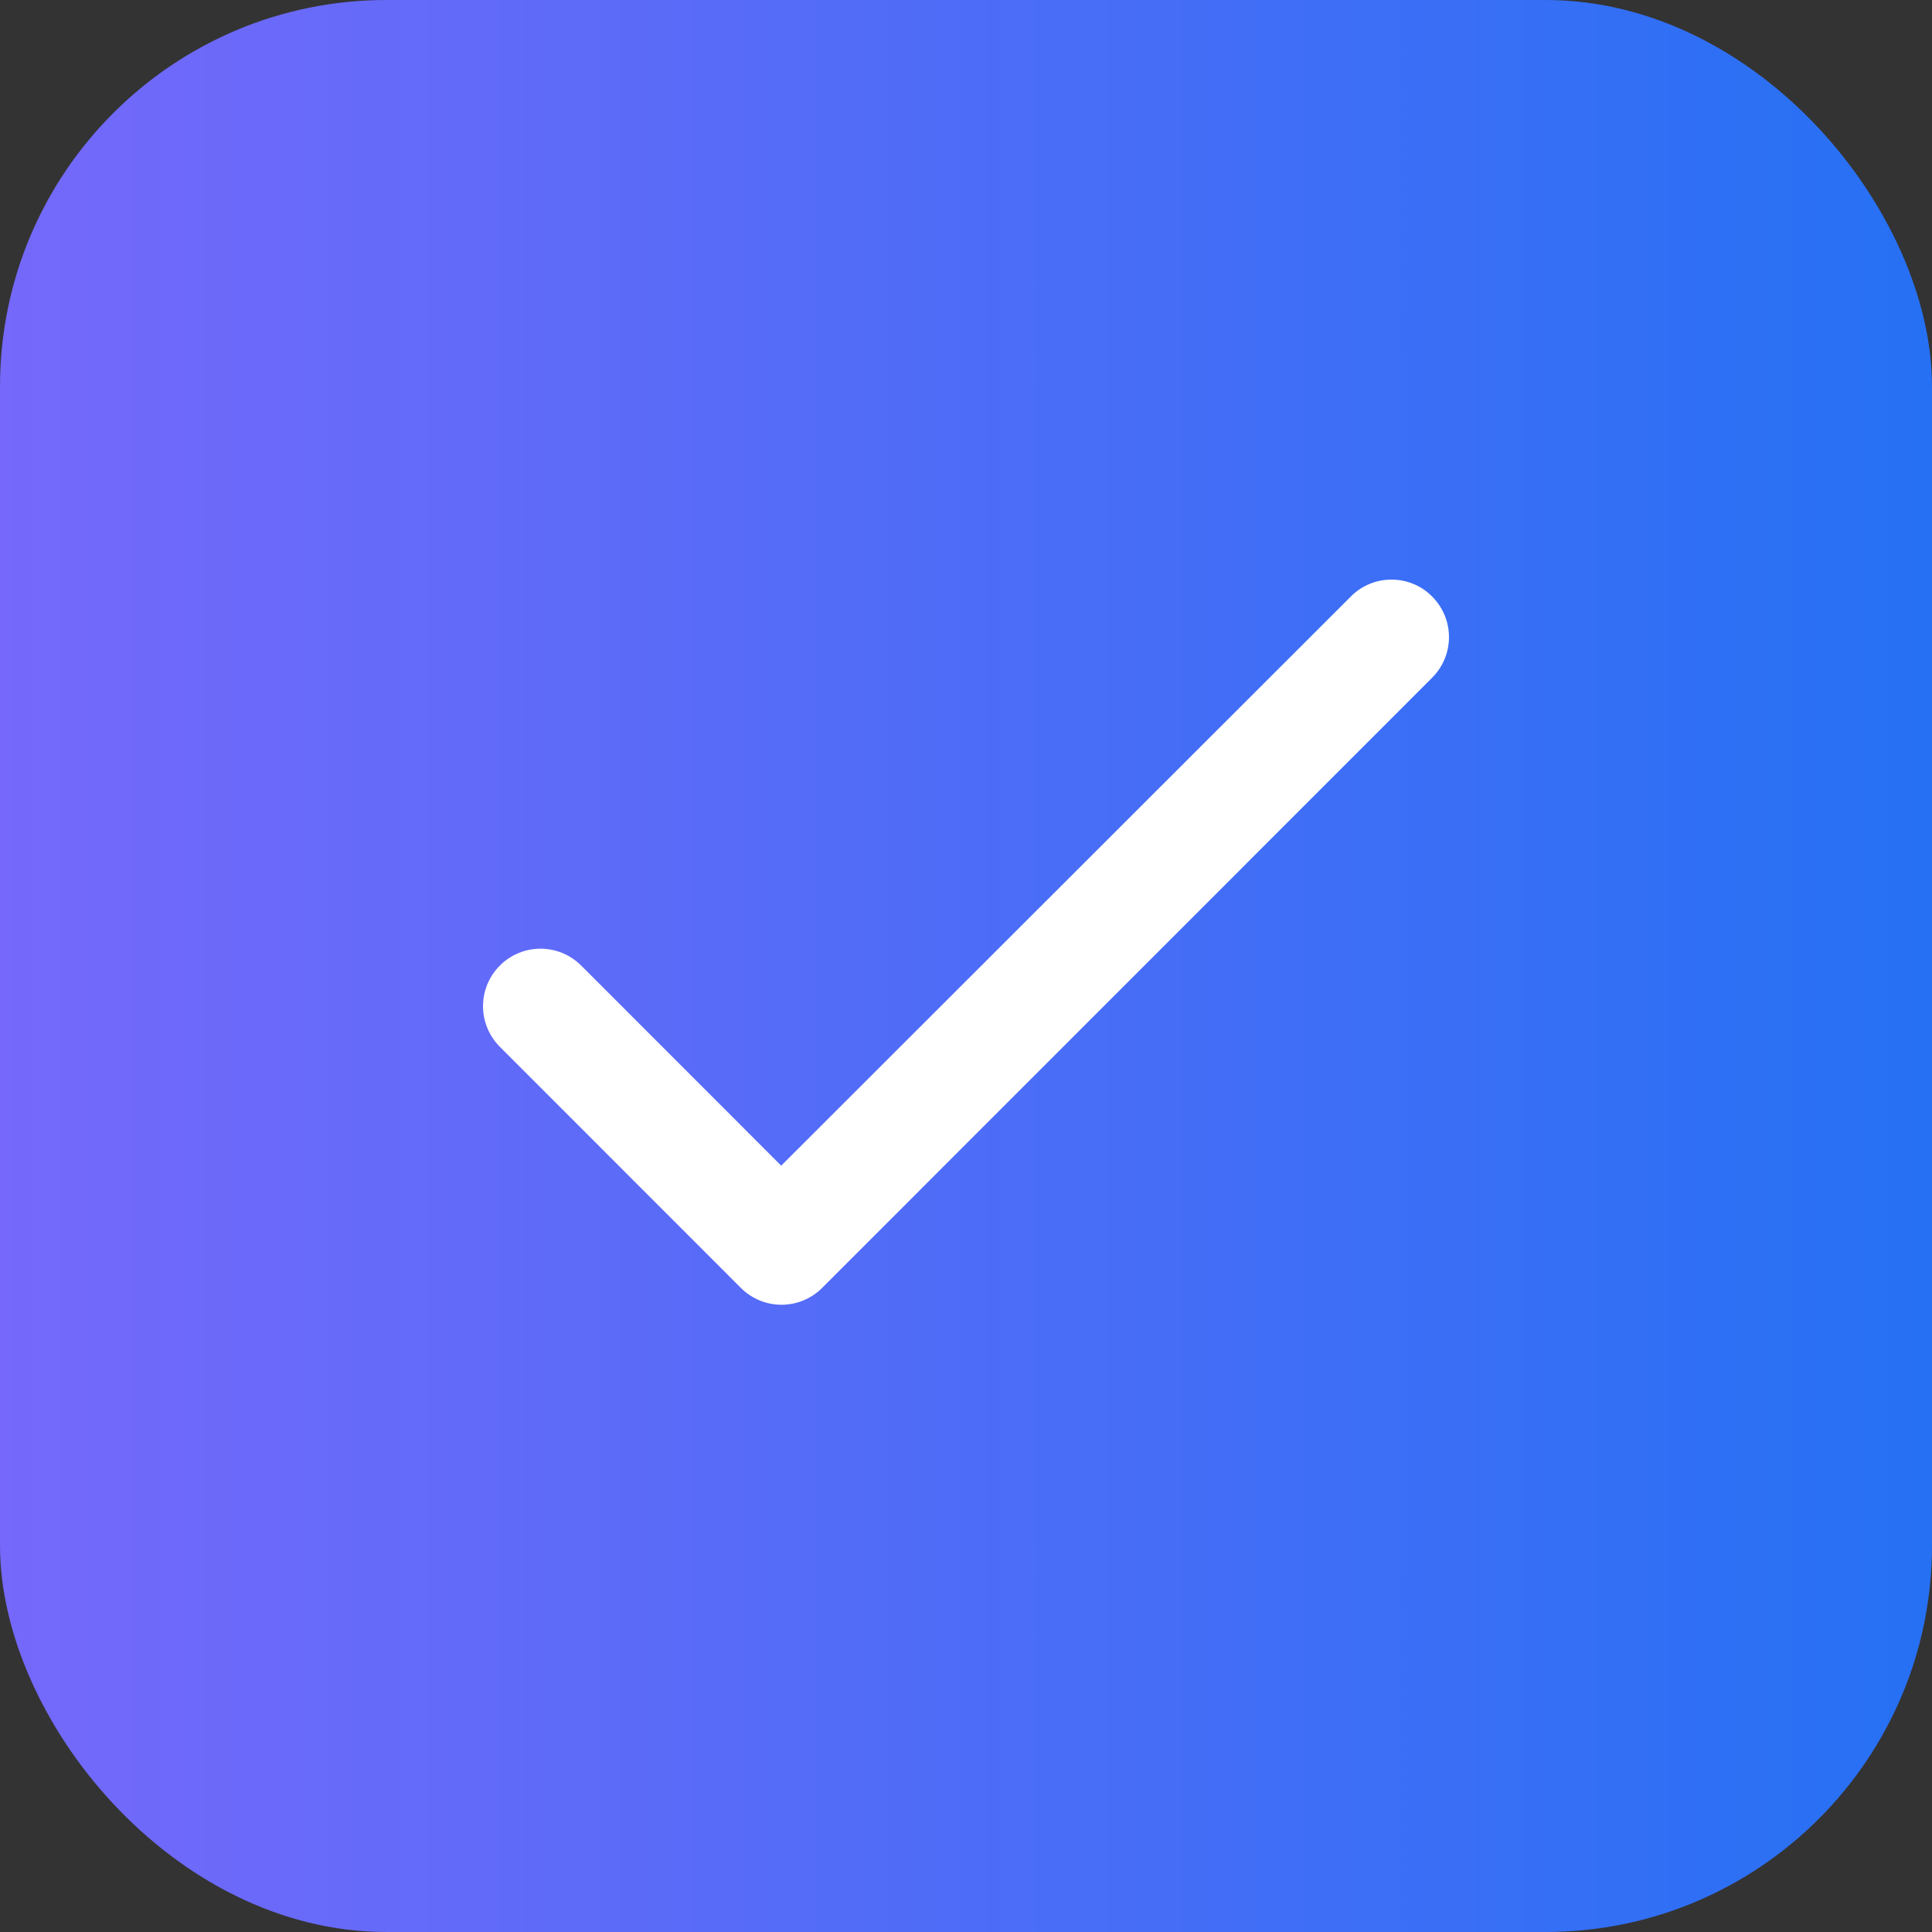 <svg viewBox="0 0 20 20" fill="none"
  xmlns="http://www.w3.org/2000/svg">
  <rect x="0" y="0" width="20" height="20" fill="#333333" stroke="none"/>
  <rect width="20" height="20" rx="4" fill="url(#paint0_linear_4283_79222)"/>
  <path d="M8.087 12.067L6.016 9.995C5.961 9.94 5.895 9.896 5.823 9.866C5.751 9.836 5.674 9.821 5.595 9.821C5.517 9.821 5.44 9.836 5.368 9.866C5.295 9.896 5.23 9.94 5.175 9.995C4.942 10.228 4.942 10.604 5.175 10.837L7.669 13.332C7.902 13.565 8.278 13.565 8.511 13.332L14.825 7.016C15.058 6.784 15.058 6.407 14.825 6.175C14.77 6.119 14.705 6.075 14.632 6.045C14.56 6.015 14.483 6 14.405 6C14.326 6 14.249 6.015 14.177 6.045C14.105 6.075 14.039 6.119 13.984 6.175L8.087 12.067Z" fill="white"/>
  <defs>
    <linearGradient id="paint0_linear_4283_79222" x1="-5.799" y1="10" x2="28.994" y2="10" gradientUnits="userSpaceOnUse">
      <stop stop-color="#8C66FC"/>
      <stop offset="1" stop-color="#0274F1"/>
    </linearGradient>
  </defs>
</svg>
